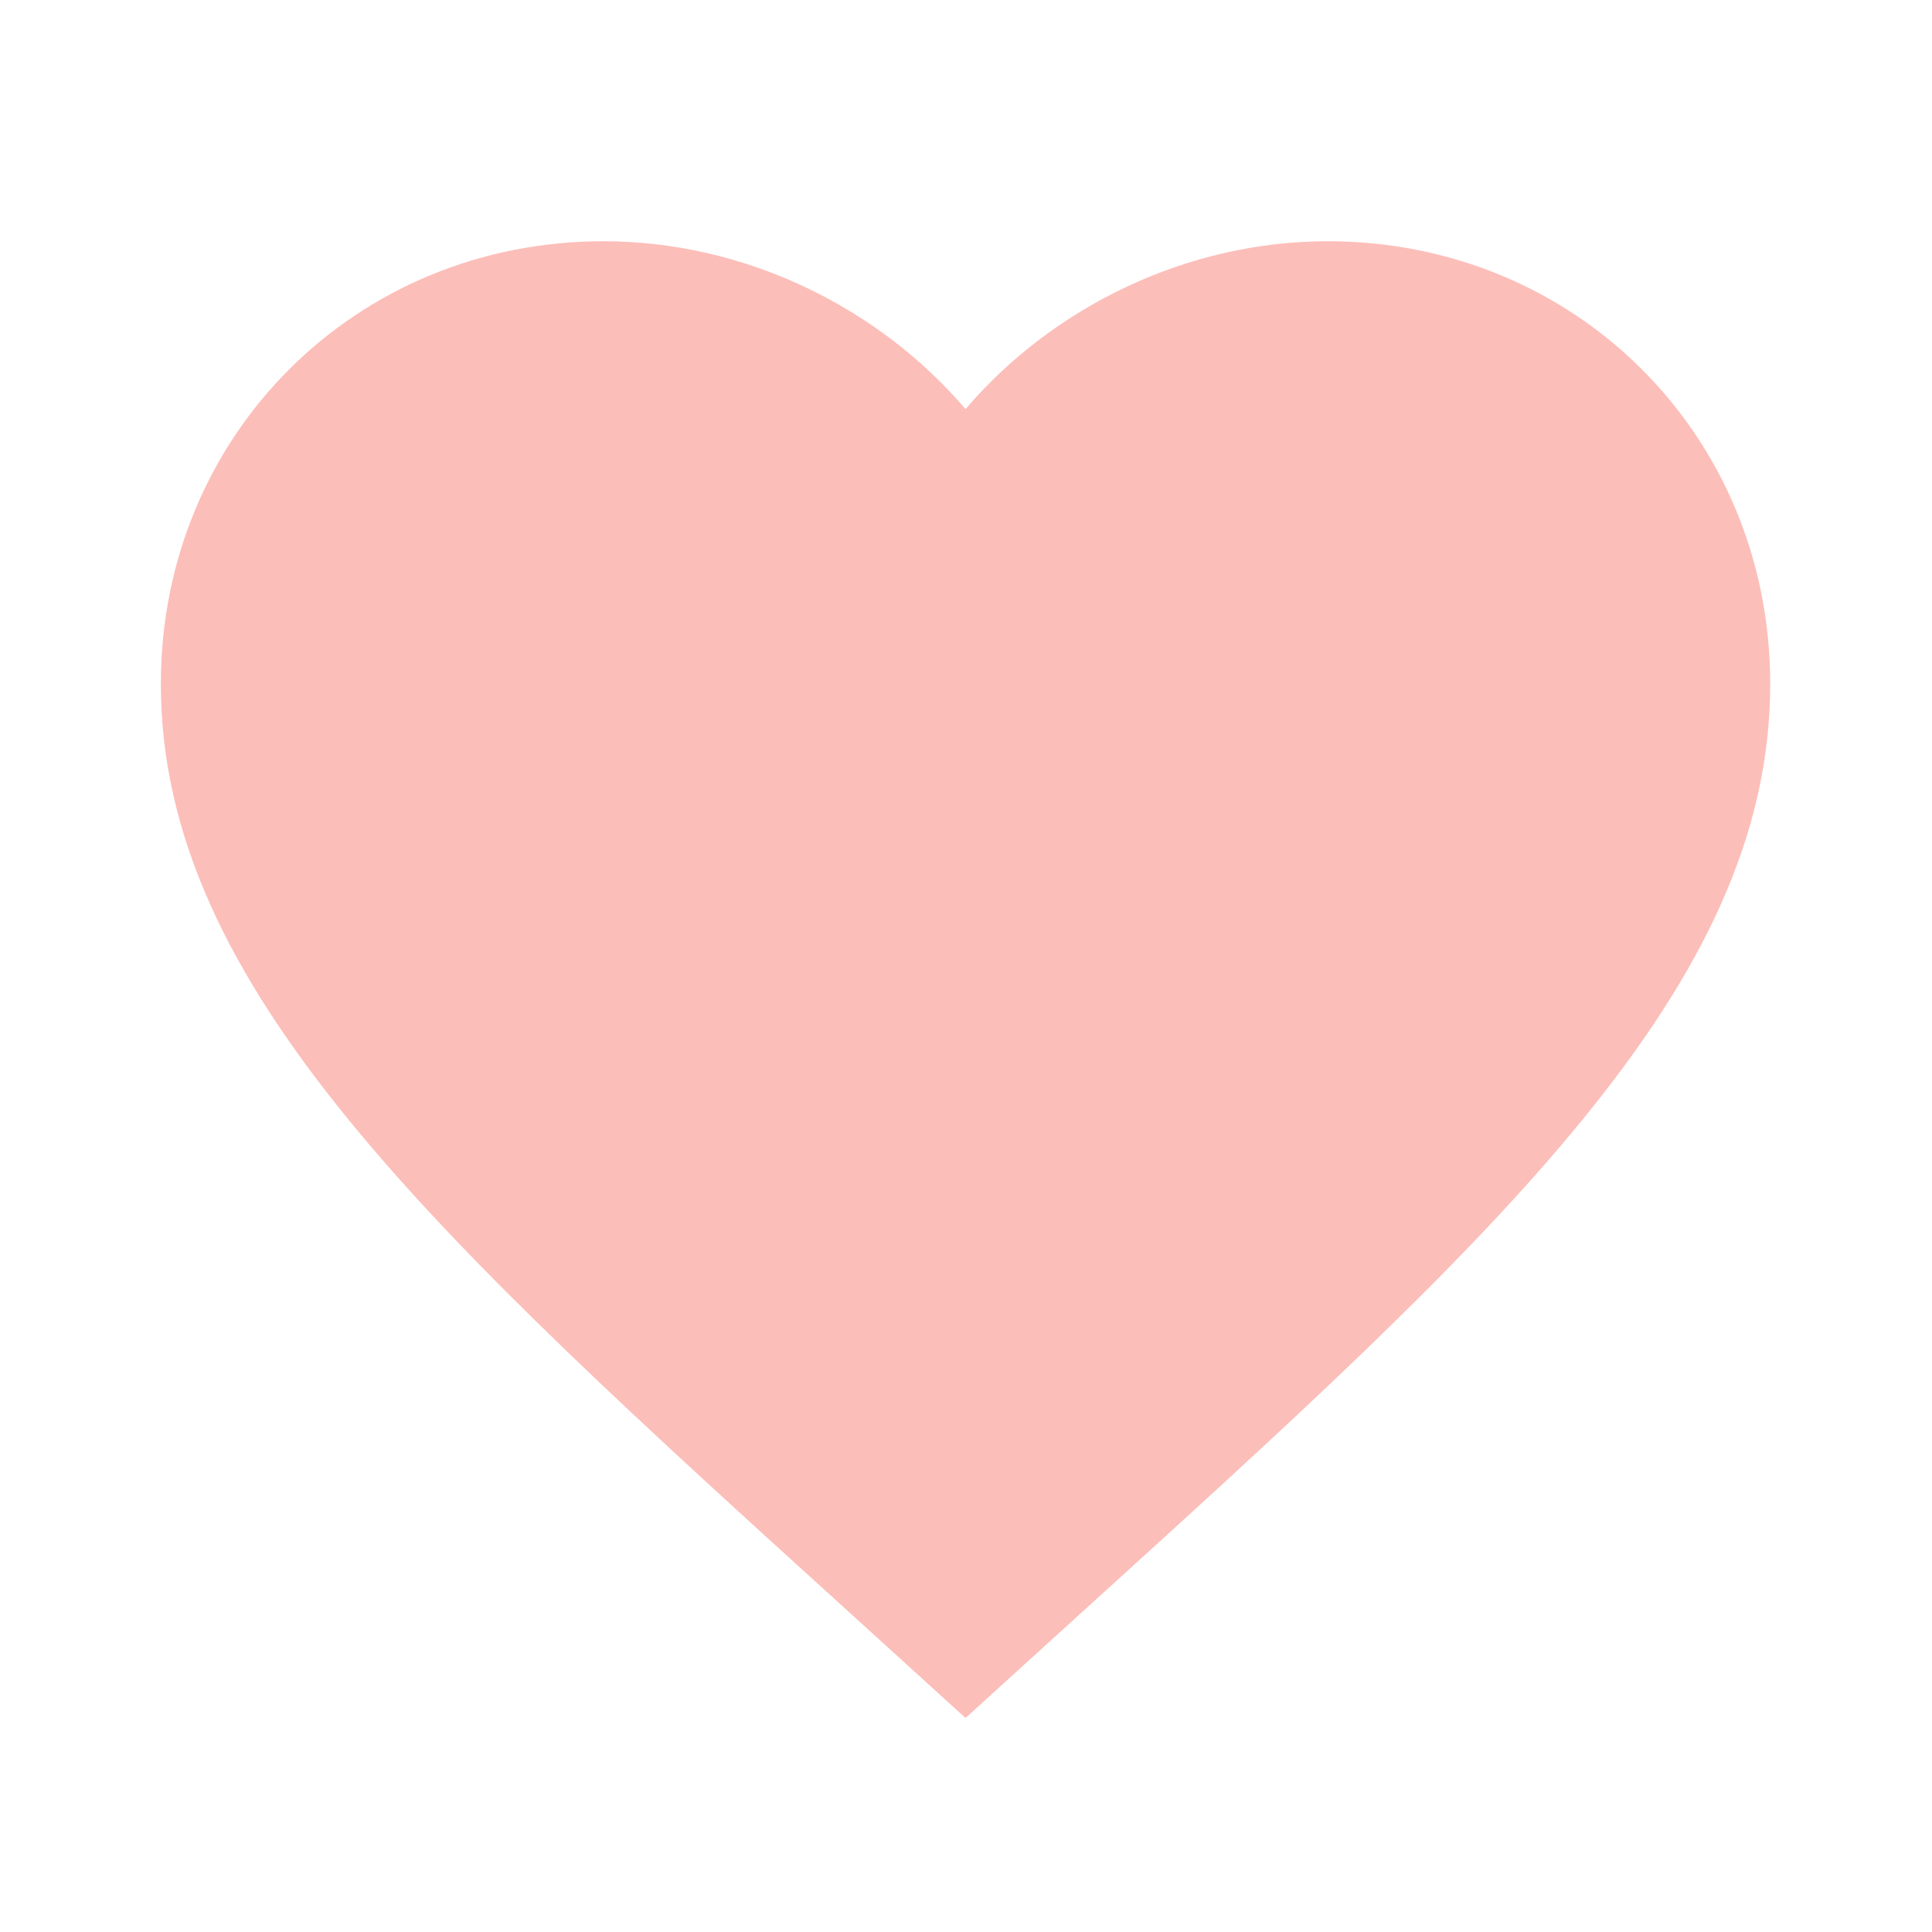 <?xml version="1.0" encoding="UTF-8"?>
<svg width="20" height="20" version="1.1" viewBox="0 0 20 20" xmlns="http://www.w3.org/2000/svg" xmlns:xlink="http://www.w3.org/1999/xlink">
    <!--Generated by IJSVG (https://github.com/curthard89/IJSVG)-->
    <g transform="scale(0.833)">
        <g fill="#FCBEB9">
            <path d="M10,18.352l-1.449,-1.317c-5.149,-4.672 -8.551,-7.759 -8.551,-11.535c0,-3.084 2.416,-5.5 5.5,-5.5c1.741,0 3.409,0.808 4.5,2.086c1.091,-1.278 2.759,-2.086 4.5,-2.086c3.084,0 5.5,2.416 5.5,5.5c0,3.776 -3.402,6.863 -8.551,11.535l-1.449,1.317Z" transform="translate(1.999, 2.998)"></path>
        </g>
    </g>
</svg>